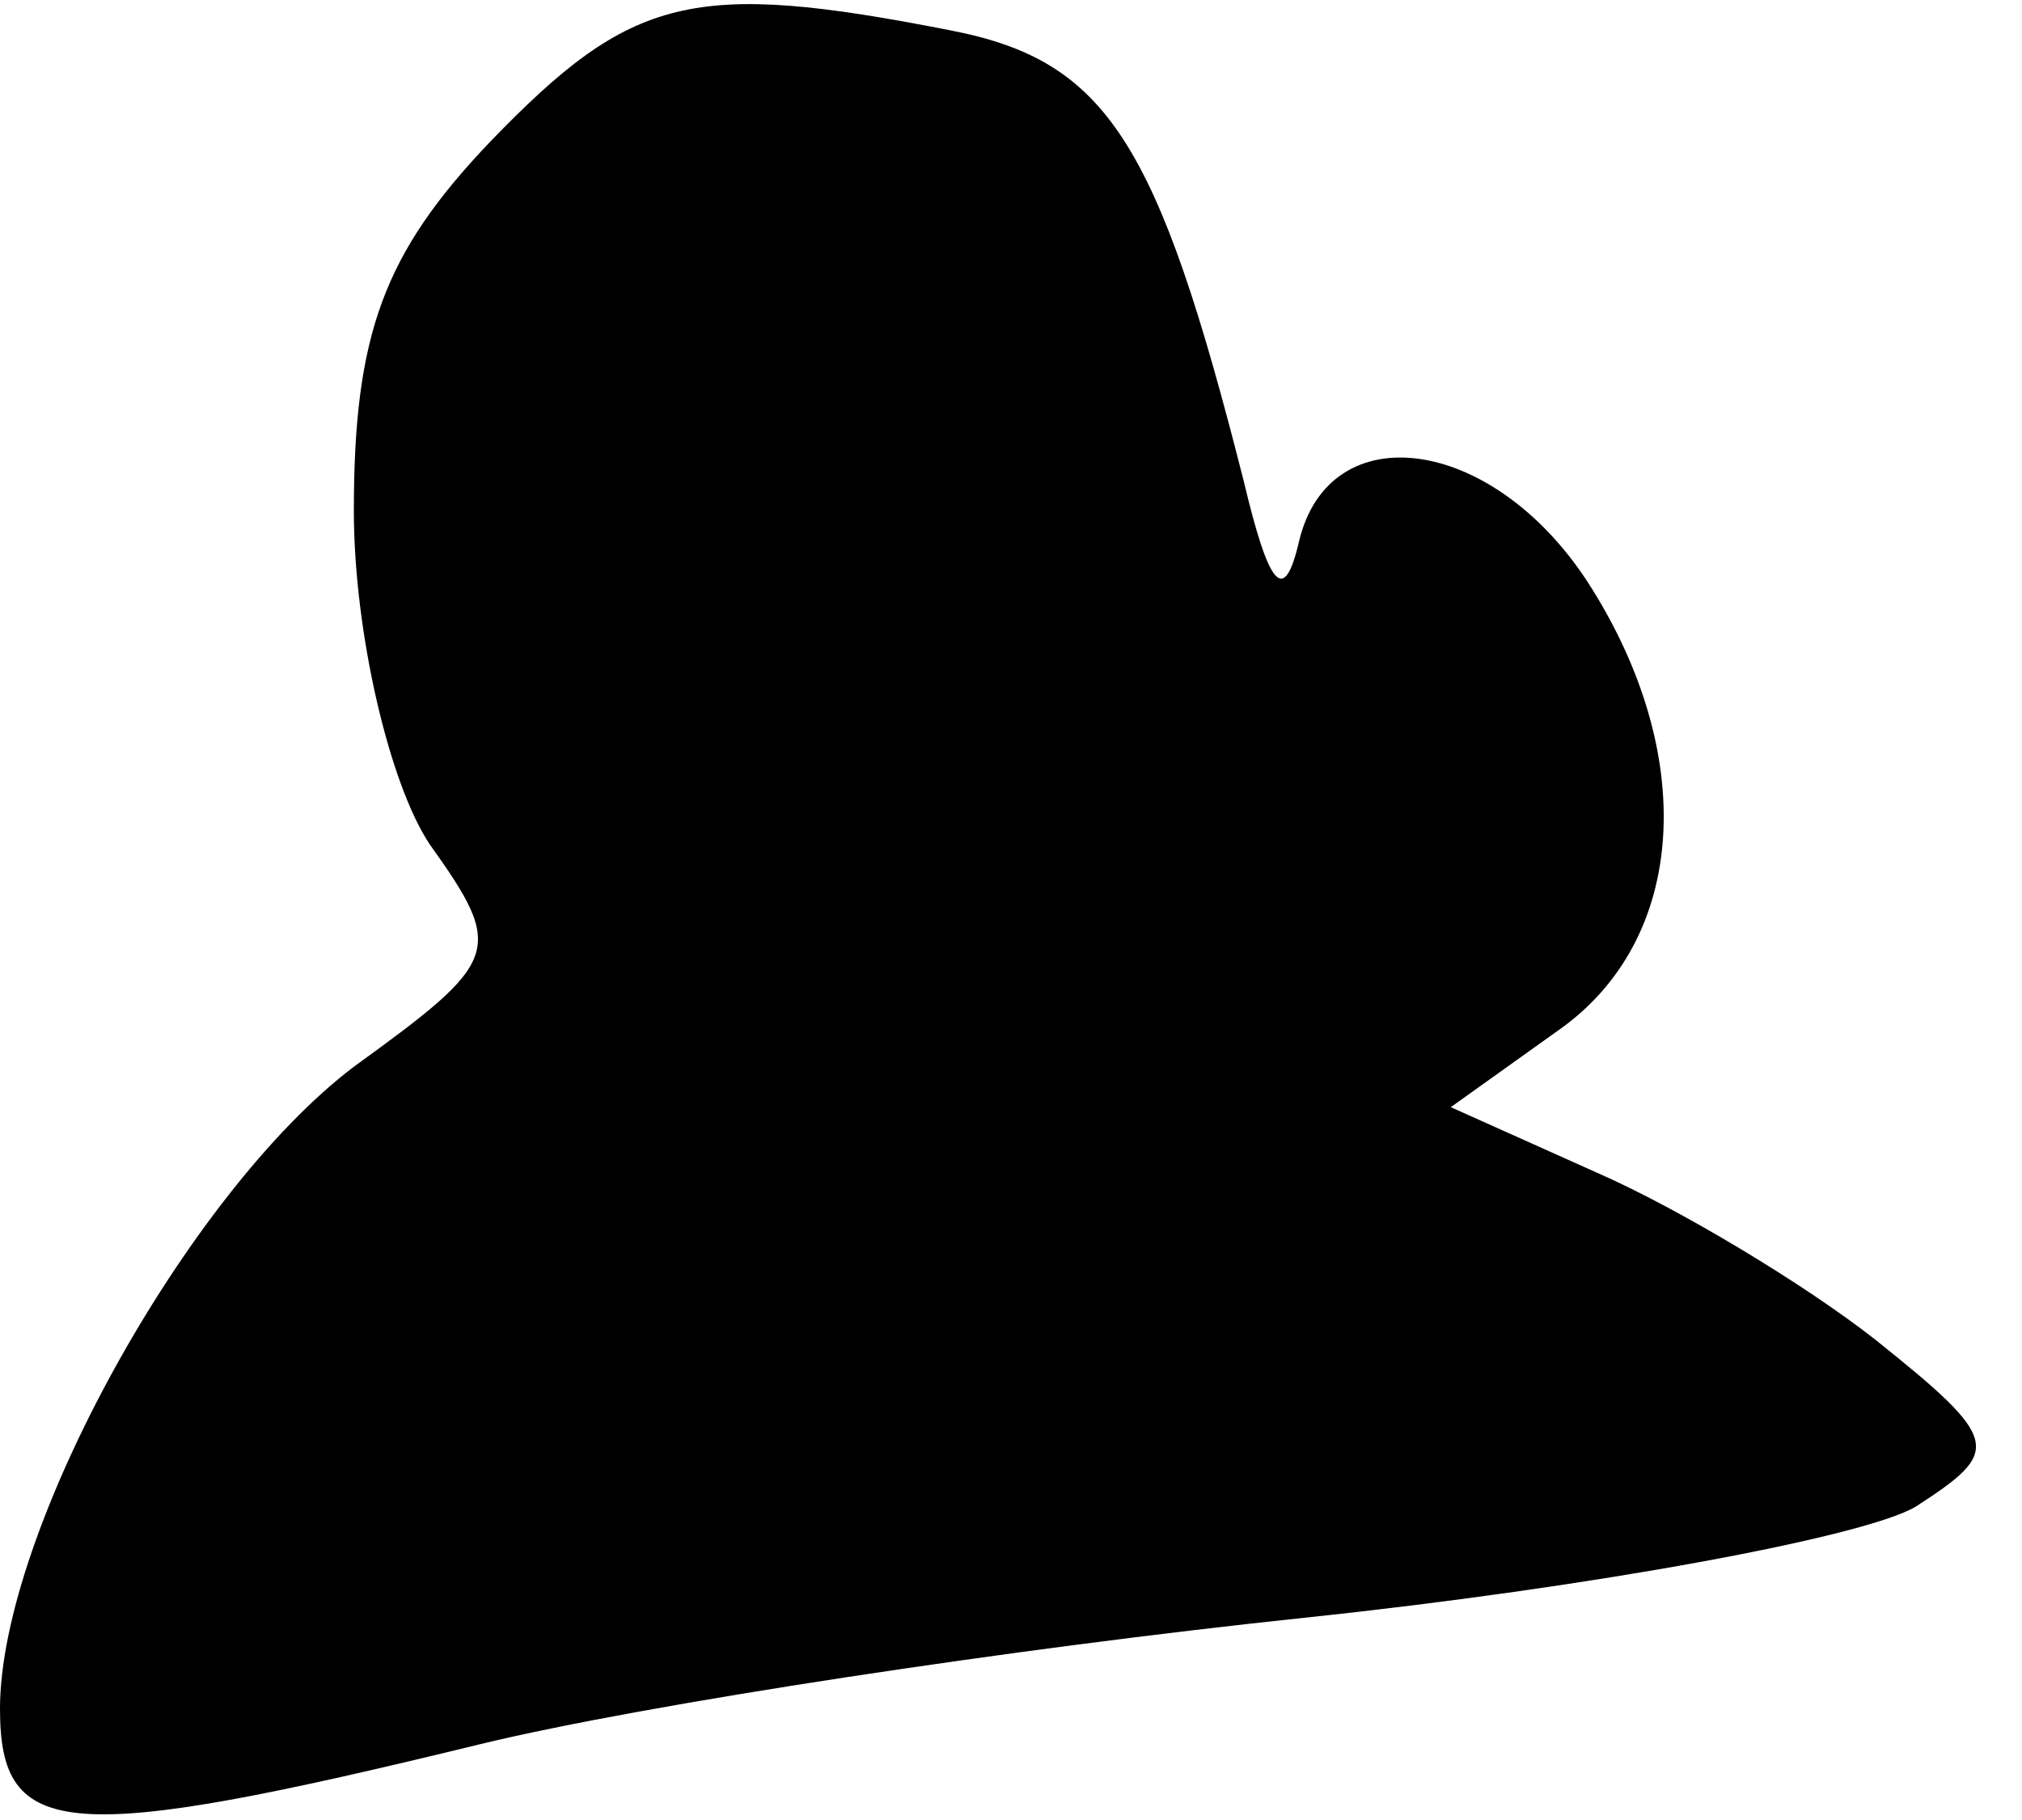 <?xml version="1.0" standalone="no"?>
<!DOCTYPE svg PUBLIC "-//W3C//DTD SVG 20010904//EN"
 "http://www.w3.org/TR/2001/REC-SVG-20010904/DTD/svg10.dtd">
<svg version="1.0" xmlns="http://www.w3.org/2000/svg"
 width="40pt" height="36pt" viewBox="0 0 40 36"
 preserveAspectRatio="xMidYMid meet">
<g transform="translate(0,36) scale(0.1,-0.1)"
fill="#000000" stroke="none">
<path fill="#000000" stroke="none" d="M97 332 c-21 -22 -27 -38 -27 -73 0
-24 7 -54 15 -66 15 -21 14 -23 -15 -44 -33 -25 -70 -92 -70 -127 0 -26 13
-27 95 -7 33 8 106 19 163 25 57 6 111 16 121 22 17 11 17 13 -8 33 -14 11
-39 26 -55 33 l-29 13 21 15 c26 18 28 55 6 89 -19 29 -51 33 -57 8 -3 -13 -6
-9 -11 12 -17 67 -27 83 -58 89 -51 10 -63 7 -91 -22z"/>
</g>
</svg>
